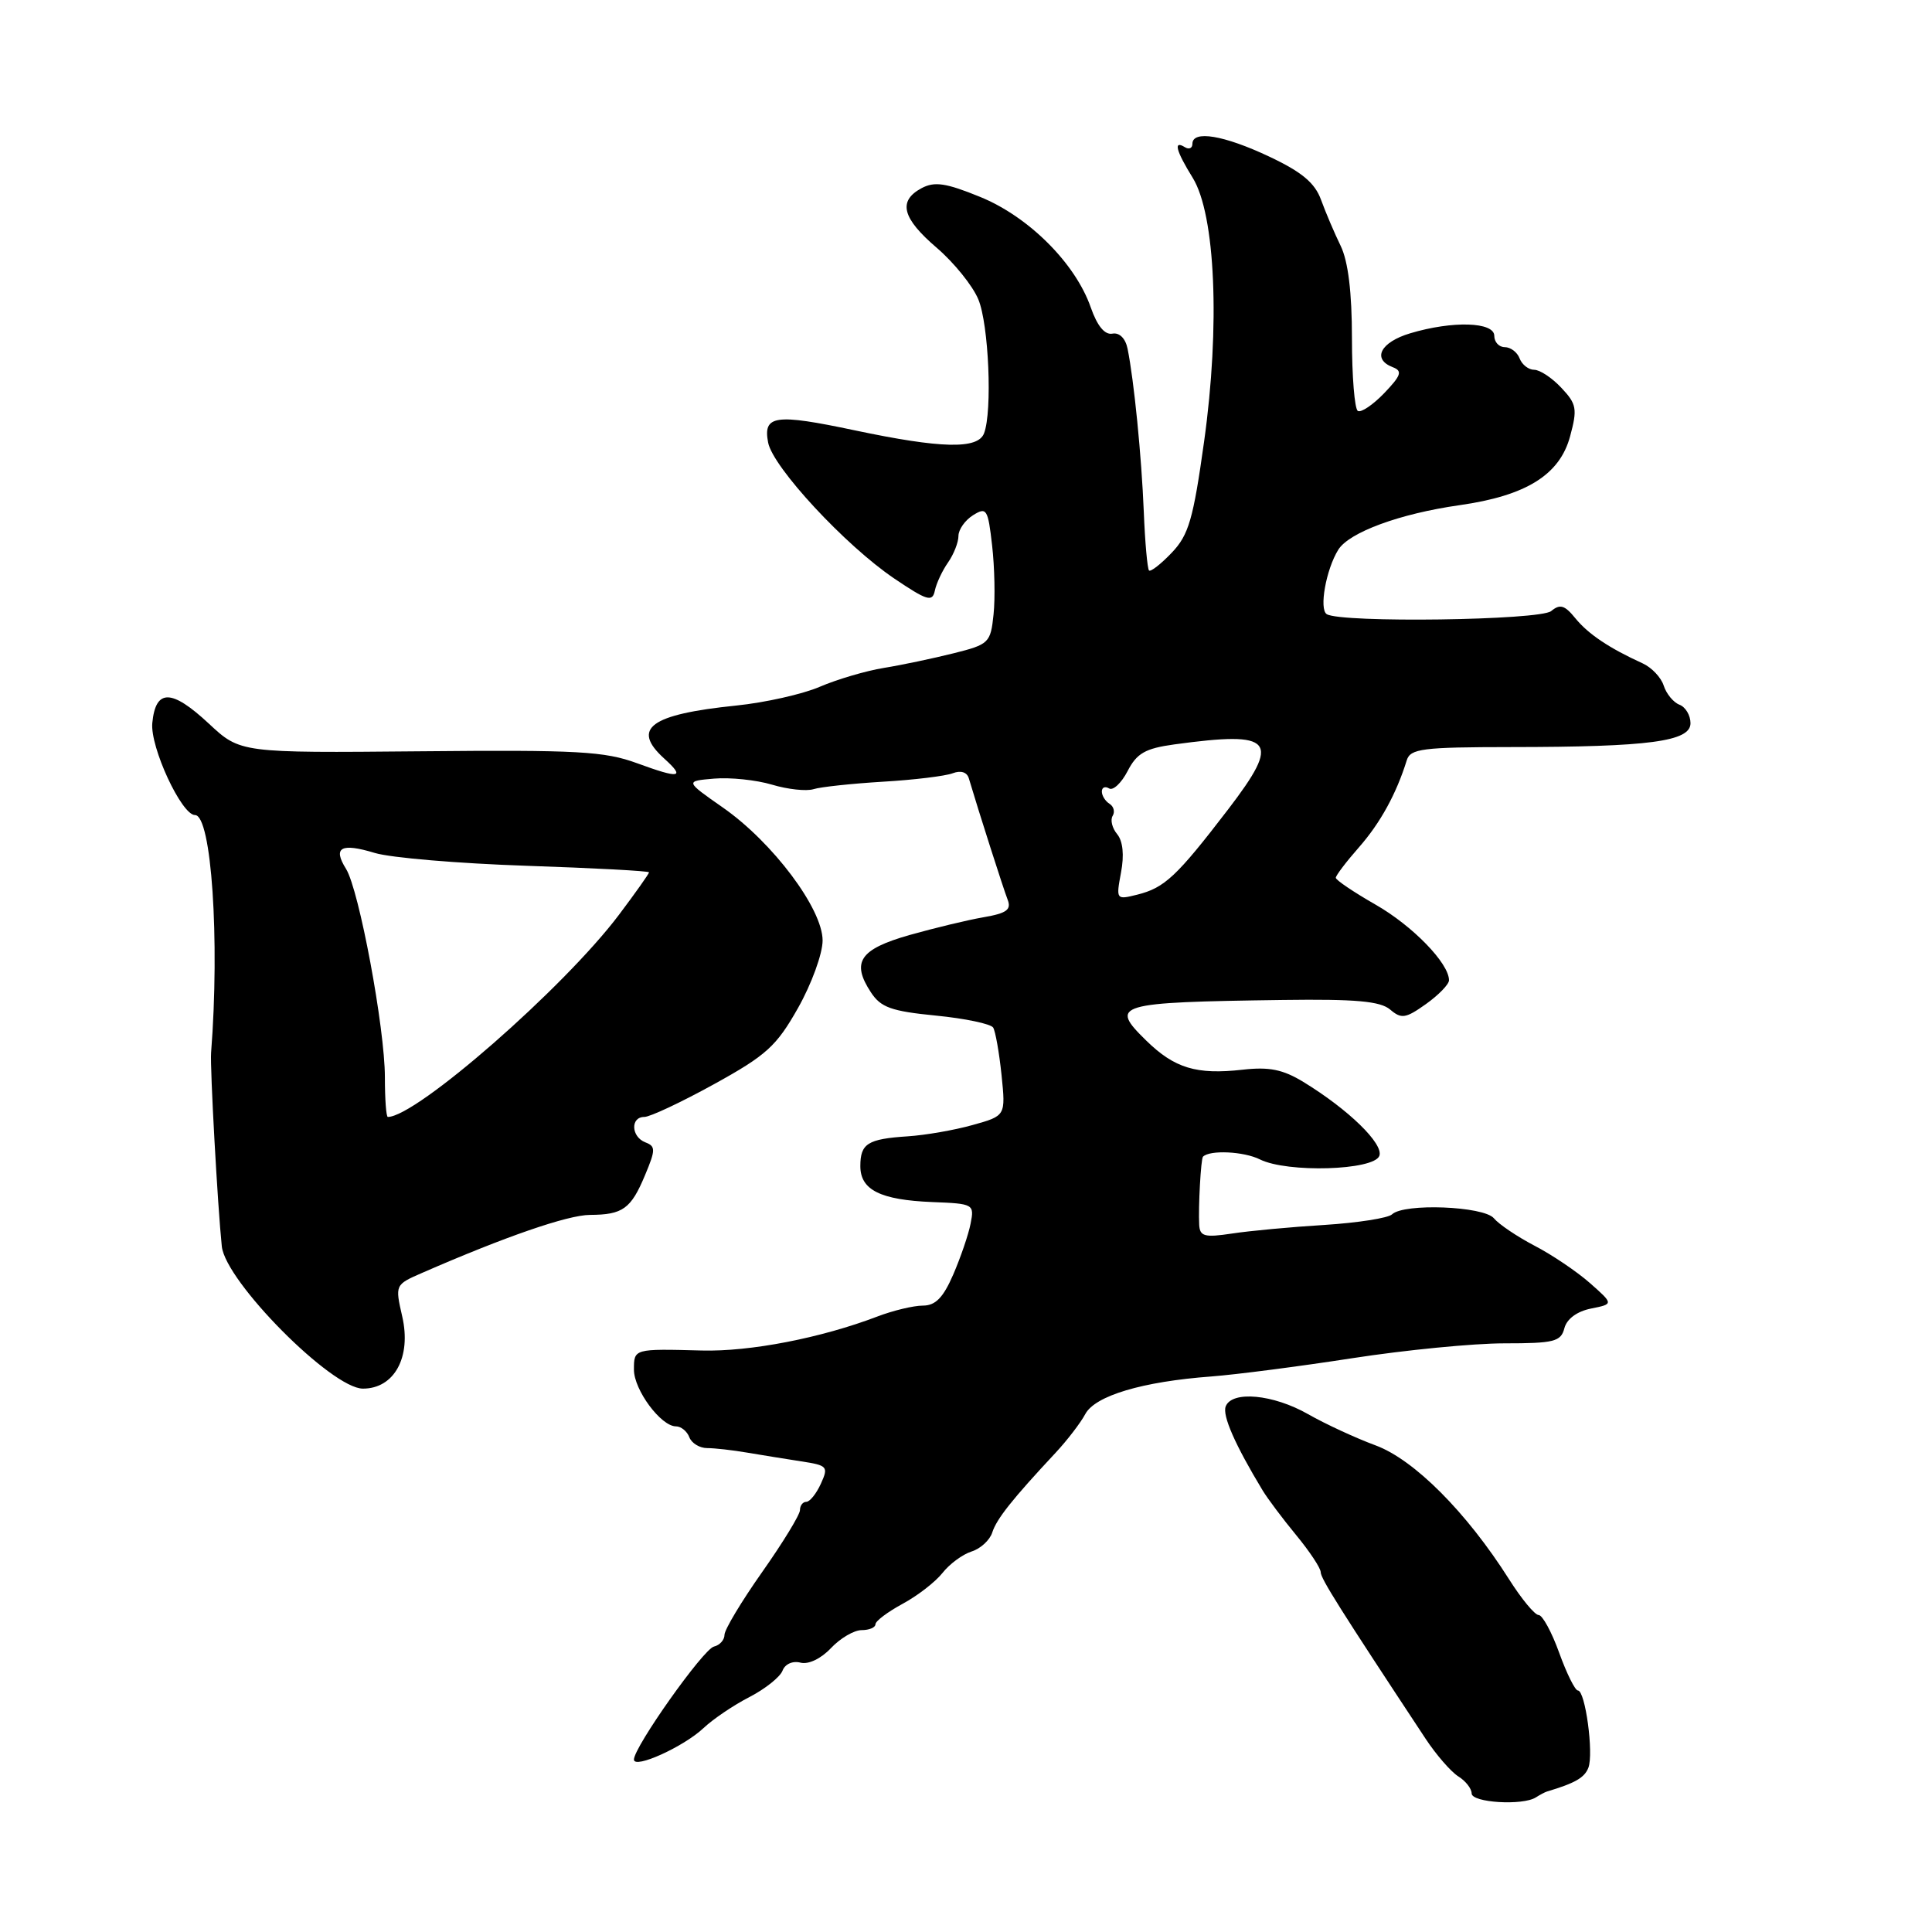 <?xml version="1.0" encoding="UTF-8" standalone="no"?>
<!DOCTYPE svg PUBLIC "-//W3C//DTD SVG 1.1//EN" "http://www.w3.org/Graphics/SVG/1.1/DTD/svg11.dtd" >
<svg xmlns="http://www.w3.org/2000/svg" xmlns:xlink="http://www.w3.org/1999/xlink" version="1.1" viewBox="0 0 256 256">
 <g >
 <path fill="currentColor"
d=" M 203.50 238.17 C 204.05 237.82 204.72 237.46 205.00 237.38 C 208.72 236.27 209.96 235.55 210.47 234.23 C 211.19 232.34 210.06 224.00 209.08 224.00 C 208.71 224.00 207.59 221.75 206.60 219.00 C 205.61 216.25 204.38 214.00 203.88 214.00 C 203.37 214.00 201.60 211.86 199.95 209.25 C 194.32 200.37 187.38 193.41 182.27 191.52 C 179.64 190.55 175.62 188.69 173.32 187.38 C 168.71 184.75 163.23 184.24 162.41 186.36 C 161.95 187.57 163.65 191.44 167.30 197.48 C 167.96 198.57 169.96 201.24 171.75 203.41 C 173.54 205.58 175.00 207.79 175.00 208.32 C 175.00 209.16 177.51 213.14 188.89 230.38 C 190.30 232.52 192.26 234.77 193.23 235.38 C 194.20 235.98 195.00 237.00 195.00 237.64 C 195.00 238.86 201.75 239.28 203.50 238.17 Z  M 93.23 228.97 C 94.48 227.79 97.21 225.94 99.30 224.87 C 101.39 223.79 103.36 222.22 103.69 221.37 C 104.02 220.49 105.04 220.04 106.07 220.31 C 107.12 220.58 108.78 219.79 110.10 218.39 C 111.34 217.07 113.17 216.00 114.17 216.00 C 115.18 216.00 116.00 215.65 116.00 215.23 C 116.00 214.80 117.62 213.59 119.59 212.52 C 121.56 211.46 123.94 209.62 124.88 208.43 C 125.81 207.24 127.55 205.96 128.74 205.58 C 129.93 205.21 131.16 204.07 131.48 203.06 C 132.05 201.27 134.12 198.66 139.87 192.50 C 141.41 190.85 143.18 188.54 143.80 187.38 C 145.10 184.94 151.36 183.07 160.50 182.39 C 163.80 182.14 172.21 181.05 179.18 179.97 C 186.16 178.89 195.22 178.00 199.32 178.00 C 205.93 178.00 206.83 177.78 207.29 175.99 C 207.62 174.75 208.97 173.76 210.82 173.39 C 213.82 172.79 213.82 172.79 210.66 170.00 C 208.92 168.47 205.61 166.24 203.31 165.05 C 201.02 163.85 198.60 162.22 197.95 161.43 C 196.60 159.82 186.03 159.40 184.45 160.91 C 183.93 161.40 179.90 162.03 175.50 162.31 C 171.10 162.58 165.59 163.09 163.25 163.45 C 159.61 164.00 158.99 163.83 158.90 162.30 C 158.77 159.95 159.12 153.57 159.40 153.27 C 160.29 152.35 164.81 152.56 166.95 153.63 C 170.57 155.43 182.03 155.09 182.77 153.16 C 183.37 151.58 178.68 147.01 172.70 143.36 C 169.99 141.71 168.17 141.34 164.66 141.74 C 158.54 142.43 155.63 141.55 151.88 137.88 C 146.95 133.06 147.79 132.81 170.00 132.50 C 179.63 132.37 182.89 132.66 184.20 133.77 C 185.69 135.04 186.25 134.96 188.95 133.04 C 190.63 131.84 192.00 130.43 192.00 129.89 C 192.00 127.64 187.17 122.67 182.27 119.87 C 179.37 118.21 177.00 116.61 177.00 116.31 C 177.00 116.01 178.38 114.19 180.07 112.27 C 182.90 109.05 185.03 105.17 186.40 100.75 C 186.88 99.20 188.45 99.00 200.22 98.99 C 218.54 98.98 224.00 98.25 224.00 95.83 C 224.00 94.79 223.34 93.68 222.54 93.38 C 221.73 93.07 220.80 91.93 220.45 90.85 C 220.11 89.77 218.85 88.44 217.66 87.90 C 213.23 85.88 210.45 84.02 208.74 81.92 C 207.33 80.18 206.71 80.00 205.54 80.97 C 204.05 82.20 177.72 82.56 175.80 81.38 C 174.76 80.73 175.71 75.44 177.33 72.84 C 178.77 70.53 185.50 68.06 193.39 66.94 C 202.22 65.69 206.68 62.92 208.05 57.80 C 209.03 54.18 208.91 53.53 206.89 51.39 C 205.66 50.07 204.04 49.00 203.29 49.00 C 202.55 49.00 201.68 48.33 201.36 47.50 C 201.05 46.67 200.16 46.00 199.39 46.00 C 198.63 46.00 198.00 45.33 198.00 44.50 C 198.00 42.65 192.48 42.48 186.87 44.16 C 182.91 45.34 181.76 47.59 184.56 48.66 C 185.86 49.16 185.66 49.75 183.41 52.10 C 181.92 53.65 180.34 54.71 179.92 54.45 C 179.49 54.19 179.14 49.86 179.14 44.83 C 179.14 38.74 178.64 34.64 177.65 32.59 C 176.82 30.89 175.65 28.14 175.05 26.49 C 174.23 24.23 172.51 22.79 168.16 20.74 C 162.16 17.91 158.00 17.22 158.00 19.06 C 158.00 19.64 157.55 19.84 157.00 19.50 C 155.45 18.54 155.81 19.96 158.04 23.56 C 161.05 28.44 161.69 43.17 159.55 58.50 C 158.11 68.81 157.51 70.89 155.26 73.24 C 153.82 74.75 152.47 75.80 152.25 75.59 C 152.04 75.37 151.72 71.89 151.56 67.85 C 151.26 60.42 150.26 50.41 149.41 46.21 C 149.13 44.83 148.33 44.04 147.40 44.21 C 146.38 44.40 145.39 43.19 144.53 40.73 C 142.50 34.90 136.31 28.71 129.87 26.09 C 125.34 24.24 123.84 24.02 122.12 24.93 C 118.95 26.63 119.53 28.91 124.13 32.84 C 126.40 34.79 128.88 37.85 129.63 39.66 C 131.02 42.97 131.51 54.51 130.39 57.42 C 129.57 59.55 124.72 59.44 113.25 57.02 C 102.69 54.79 101.09 55.01 101.78 58.64 C 102.41 61.92 112.02 72.28 118.47 76.64 C 122.85 79.60 123.55 79.81 123.87 78.27 C 124.07 77.30 124.86 75.61 125.62 74.53 C 126.38 73.44 127.00 71.86 127.00 71.02 C 127.00 70.17 127.87 68.94 128.93 68.27 C 130.73 67.15 130.91 67.43 131.46 72.28 C 131.79 75.15 131.88 79.26 131.65 81.42 C 131.26 85.18 131.05 85.39 126.37 86.56 C 123.69 87.23 119.54 88.11 117.13 88.50 C 114.73 88.89 110.91 90.02 108.63 91.00 C 106.36 91.98 101.37 93.10 97.55 93.49 C 86.15 94.66 83.61 96.52 88.01 100.51 C 90.85 103.08 90.09 103.21 84.44 101.14 C 80.11 99.55 76.57 99.35 55.67 99.55 C 31.84 99.77 31.84 99.77 27.67 95.88 C 22.72 91.27 20.62 91.25 20.18 95.81 C 19.88 98.99 24.05 108.00 25.84 108.00 C 28.02 108.00 29.14 124.52 27.97 139.50 C 27.82 141.46 28.84 159.90 29.39 165.15 C 29.88 169.81 43.95 184.00 48.09 184.00 C 52.25 184.00 54.53 179.82 53.30 174.45 C 52.34 170.25 52.34 170.23 55.92 168.67 C 66.93 163.86 75.22 161.00 78.17 160.98 C 82.53 160.96 83.61 160.18 85.48 155.69 C 86.88 152.35 86.88 151.89 85.52 151.37 C 83.62 150.64 83.51 148.00 85.38 148.00 C 86.13 148.00 90.30 146.04 94.63 143.65 C 101.56 139.83 102.89 138.62 105.75 133.55 C 107.54 130.38 109.00 126.36 109.00 124.62 C 109.00 120.42 102.39 111.61 95.78 107.00 C 90.77 103.50 90.77 103.50 94.63 103.17 C 96.76 102.99 100.21 103.35 102.29 103.97 C 104.38 104.60 106.86 104.86 107.79 104.57 C 108.73 104.27 112.88 103.83 117.00 103.58 C 121.12 103.34 125.28 102.83 126.24 102.46 C 127.32 102.05 128.14 102.31 128.38 103.15 C 129.68 107.53 132.95 117.75 133.51 119.19 C 134.04 120.54 133.40 121.01 130.33 121.54 C 128.23 121.90 123.80 122.97 120.50 123.90 C 113.91 125.78 112.77 127.48 115.40 131.49 C 116.71 133.49 118.10 133.99 124.00 134.57 C 127.88 134.95 131.29 135.67 131.60 136.16 C 131.90 136.65 132.40 139.48 132.71 142.45 C 133.26 147.85 133.26 147.85 128.88 149.07 C 126.47 149.75 122.60 150.42 120.27 150.57 C 114.96 150.92 114.00 151.53 114.00 154.52 C 114.00 157.68 116.66 159.00 123.55 159.28 C 129.00 159.49 129.12 159.56 128.61 162.13 C 128.33 163.58 127.29 166.61 126.31 168.88 C 124.98 171.95 123.96 173.00 122.28 173.00 C 121.05 173.00 118.34 173.65 116.27 174.44 C 108.81 177.29 99.38 179.12 93.00 178.95 C 83.98 178.71 84.00 178.71 84.00 181.49 C 84.00 184.17 87.58 189.00 89.57 189.00 C 90.24 189.00 91.04 189.65 91.34 190.44 C 91.64 191.23 92.70 191.88 93.70 191.88 C 94.69 191.88 97.08 192.15 99.00 192.48 C 100.92 192.80 104.16 193.33 106.18 193.64 C 109.65 194.17 109.80 194.34 108.77 196.60 C 108.17 197.92 107.30 199.00 106.84 199.00 C 106.38 199.00 106.00 199.49 106.00 200.10 C 106.00 200.70 103.75 204.39 101.00 208.29 C 98.25 212.19 96.00 215.94 96.00 216.62 C 96.00 217.30 95.37 218.00 94.60 218.18 C 93.20 218.50 84.00 231.49 84.00 233.15 C 84.00 234.44 90.59 231.46 93.23 228.97 Z  M 51.00 142.75 C 51.00 136.25 47.58 117.90 45.85 115.13 C 44.07 112.28 45.18 111.66 49.66 113.02 C 51.77 113.66 60.81 114.42 69.75 114.72 C 78.69 115.02 86.00 115.41 86.00 115.59 C 86.00 115.77 84.21 118.30 82.02 121.21 C 74.73 130.89 55.16 148.00 51.39 148.00 C 51.17 148.00 51.00 145.64 51.00 142.75 Z  M 148.54 115.61 C 148.98 113.30 148.79 111.45 148.03 110.53 C 147.37 109.74 147.10 108.65 147.43 108.11 C 147.76 107.58 147.58 106.86 147.02 106.51 C 146.46 106.16 146.00 105.43 146.00 104.88 C 146.00 104.33 146.43 104.15 146.96 104.47 C 147.48 104.80 148.59 103.76 149.41 102.18 C 150.63 99.81 151.75 99.17 155.59 98.64 C 168.83 96.83 169.81 98.00 162.74 107.24 C 155.90 116.16 154.32 117.64 150.68 118.55 C 147.90 119.24 147.87 119.21 148.54 115.61 Z "/>
</g>
</svg>